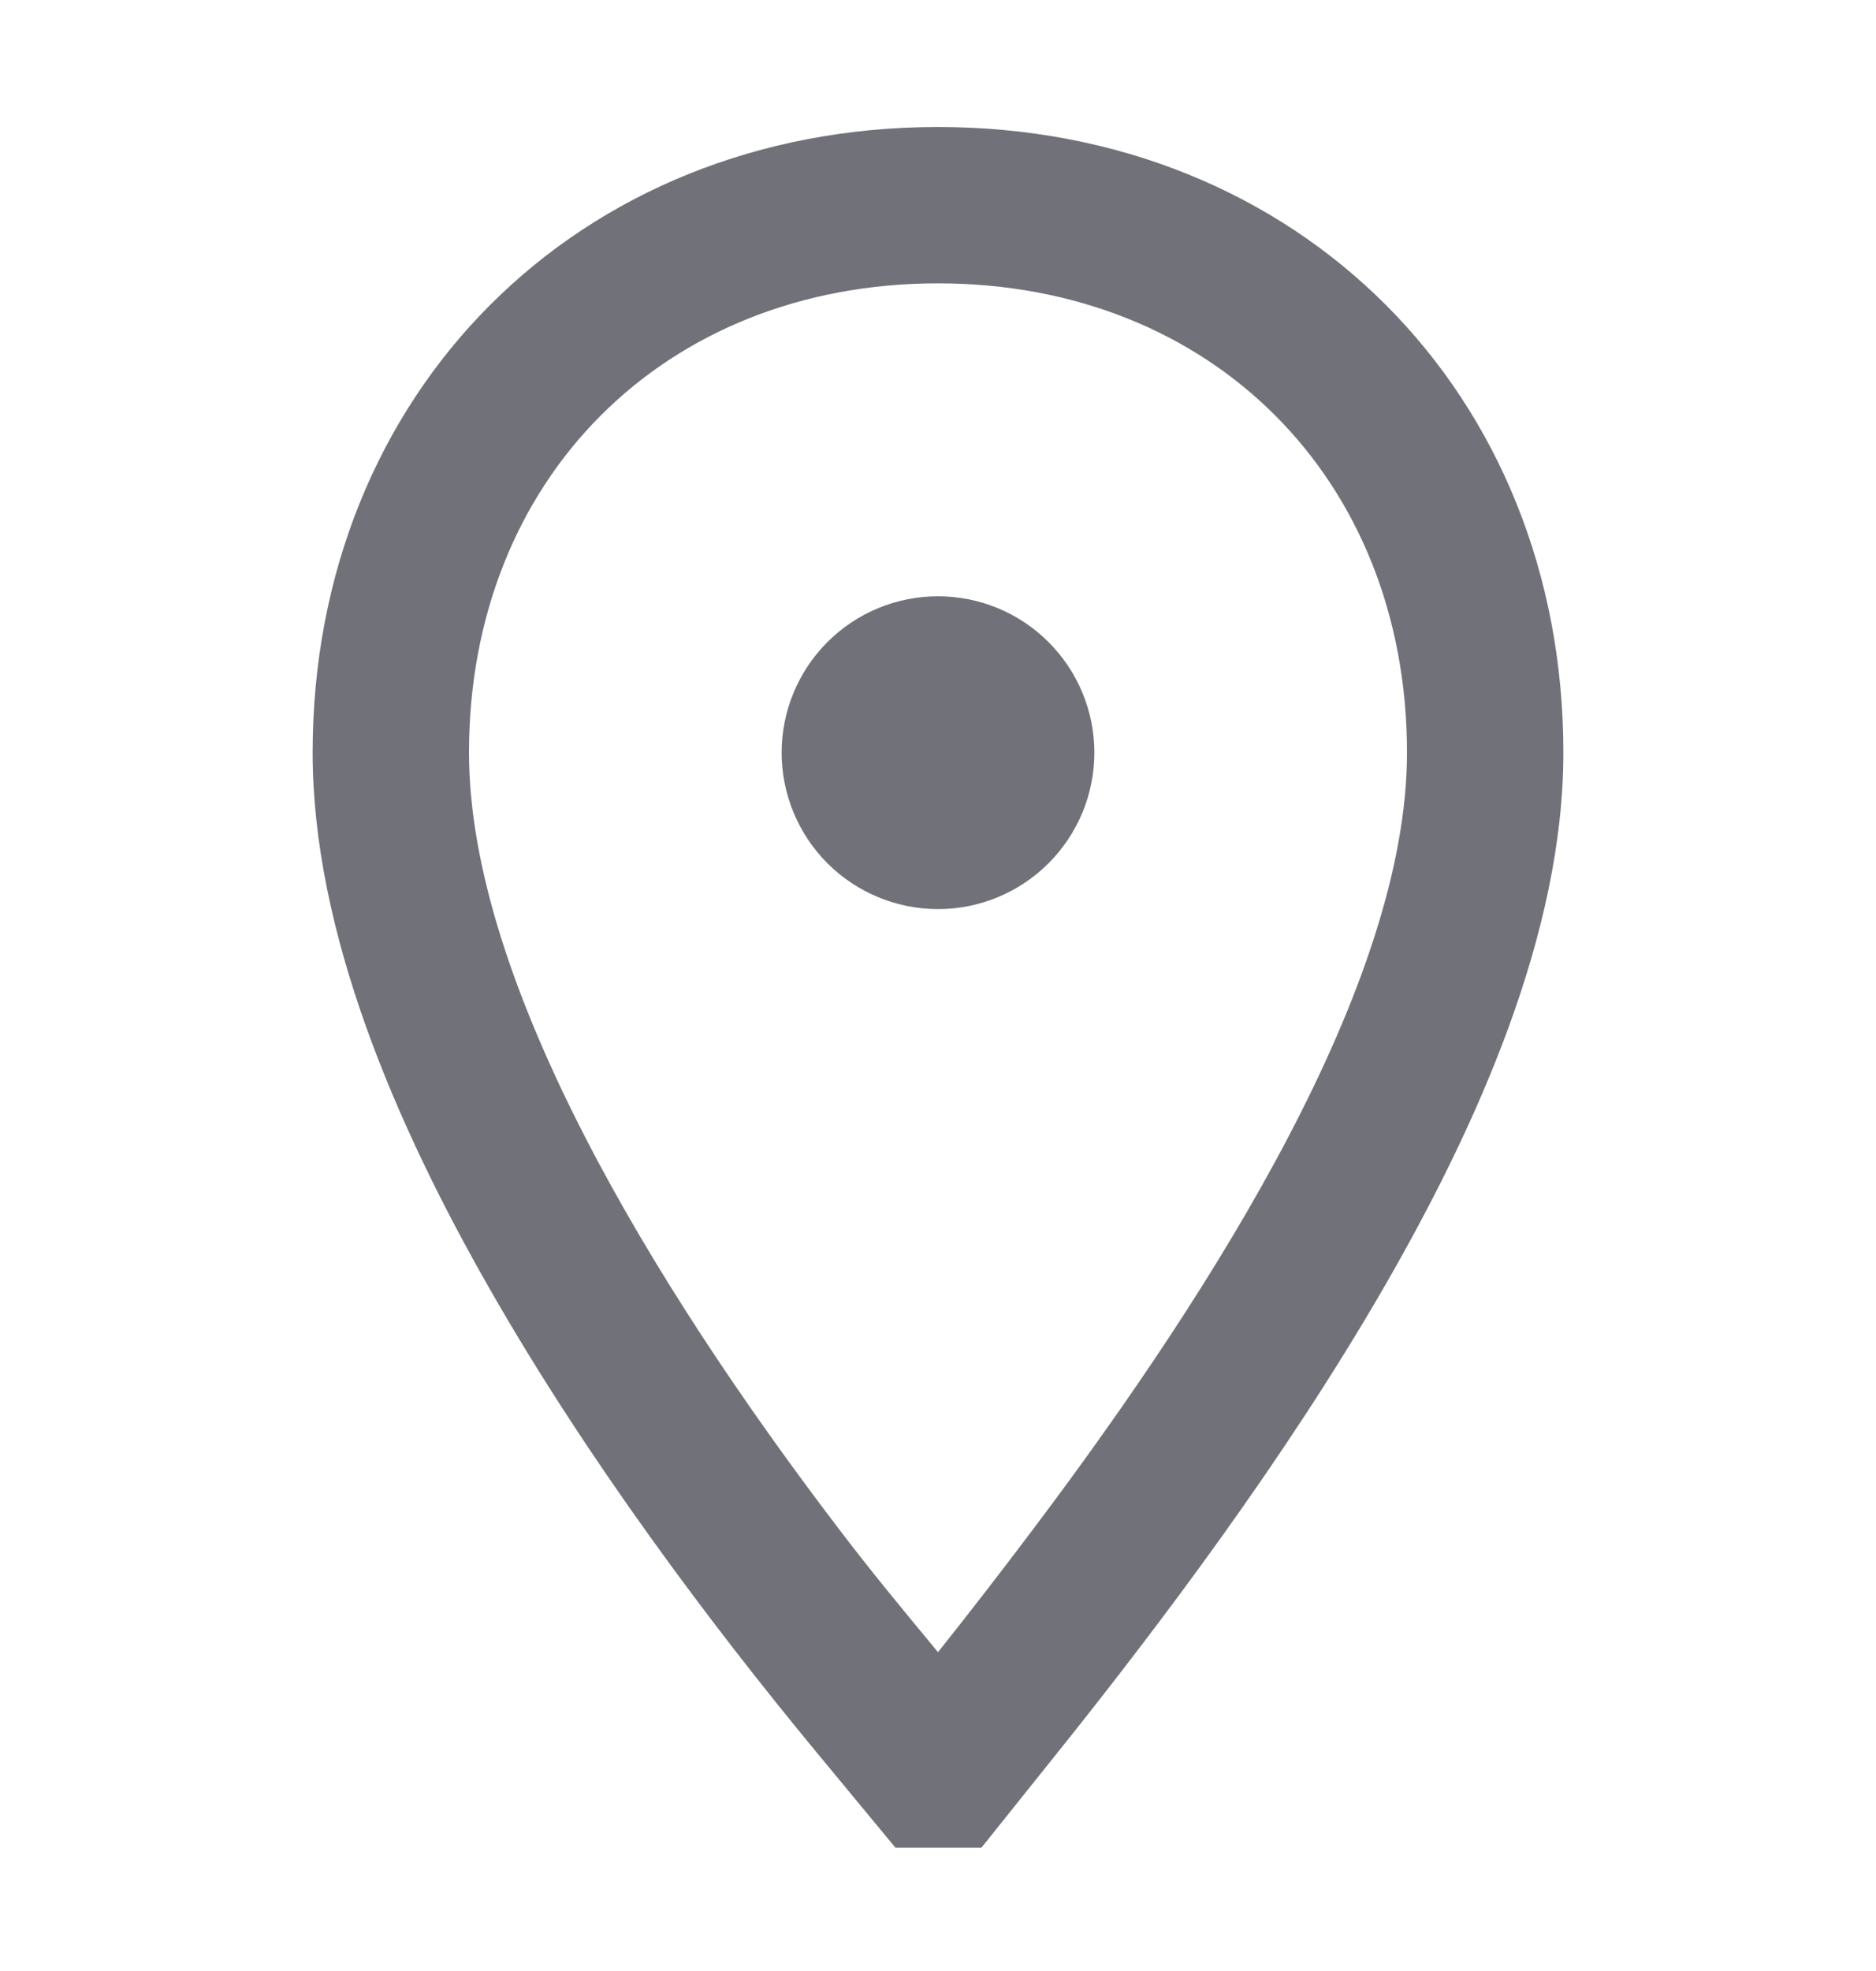 <svg width="20" height="21" viewBox="0 0 20 21" fill="none" xmlns="http://www.w3.org/2000/svg">
<path fill-rule="evenodd" clip-rule="evenodd" d="M9.546 19.686H10.463L11.292 18.651C12.38 17.291 13.693 15.547 14.739 13.742C15.753 11.992 16.667 9.94 16.667 8.019C16.667 4.182 13.838 1.353 10 1.353C6.162 1.353 3.333 4.182 3.333 8.019C3.333 9.93 4.219 11.982 5.226 13.742C6.263 15.556 7.576 17.305 8.707 18.672L9.546 19.686ZM5 8.019C5 10.478 6.988 13.724 8.927 16.269C9.268 16.719 9.618 17.142 9.947 17.539L10 17.603C10.335 17.183 10.681 16.736 11.039 16.26C12.961 13.705 15 10.477 15 8.019C15 5.103 12.917 3.019 10 3.019C7.083 3.019 5 5.103 5 8.019Z" fill="#71717A"/>
<path d="M10 8.853C10.46 8.853 10.833 8.48 10.833 8.019C10.833 7.559 10.46 7.186 10 7.186C9.54 7.186 9.167 7.559 9.167 8.019C9.167 8.48 9.54 8.853 10 8.853Z" fill="#71717A"/>
<path fill-rule="evenodd" clip-rule="evenodd" d="M10 9.686C10.442 9.686 10.866 9.51 11.178 9.198C11.491 8.885 11.667 8.461 11.667 8.019C11.667 7.577 11.491 7.153 11.178 6.841C10.866 6.528 10.442 6.353 10 6.353C9.558 6.353 9.134 6.528 8.821 6.841C8.509 7.153 8.333 7.577 8.333 8.019C8.333 8.461 8.509 8.885 8.821 9.198C9.134 9.51 9.558 9.686 10 9.686Z" fill="#71717A"/>
</svg>
